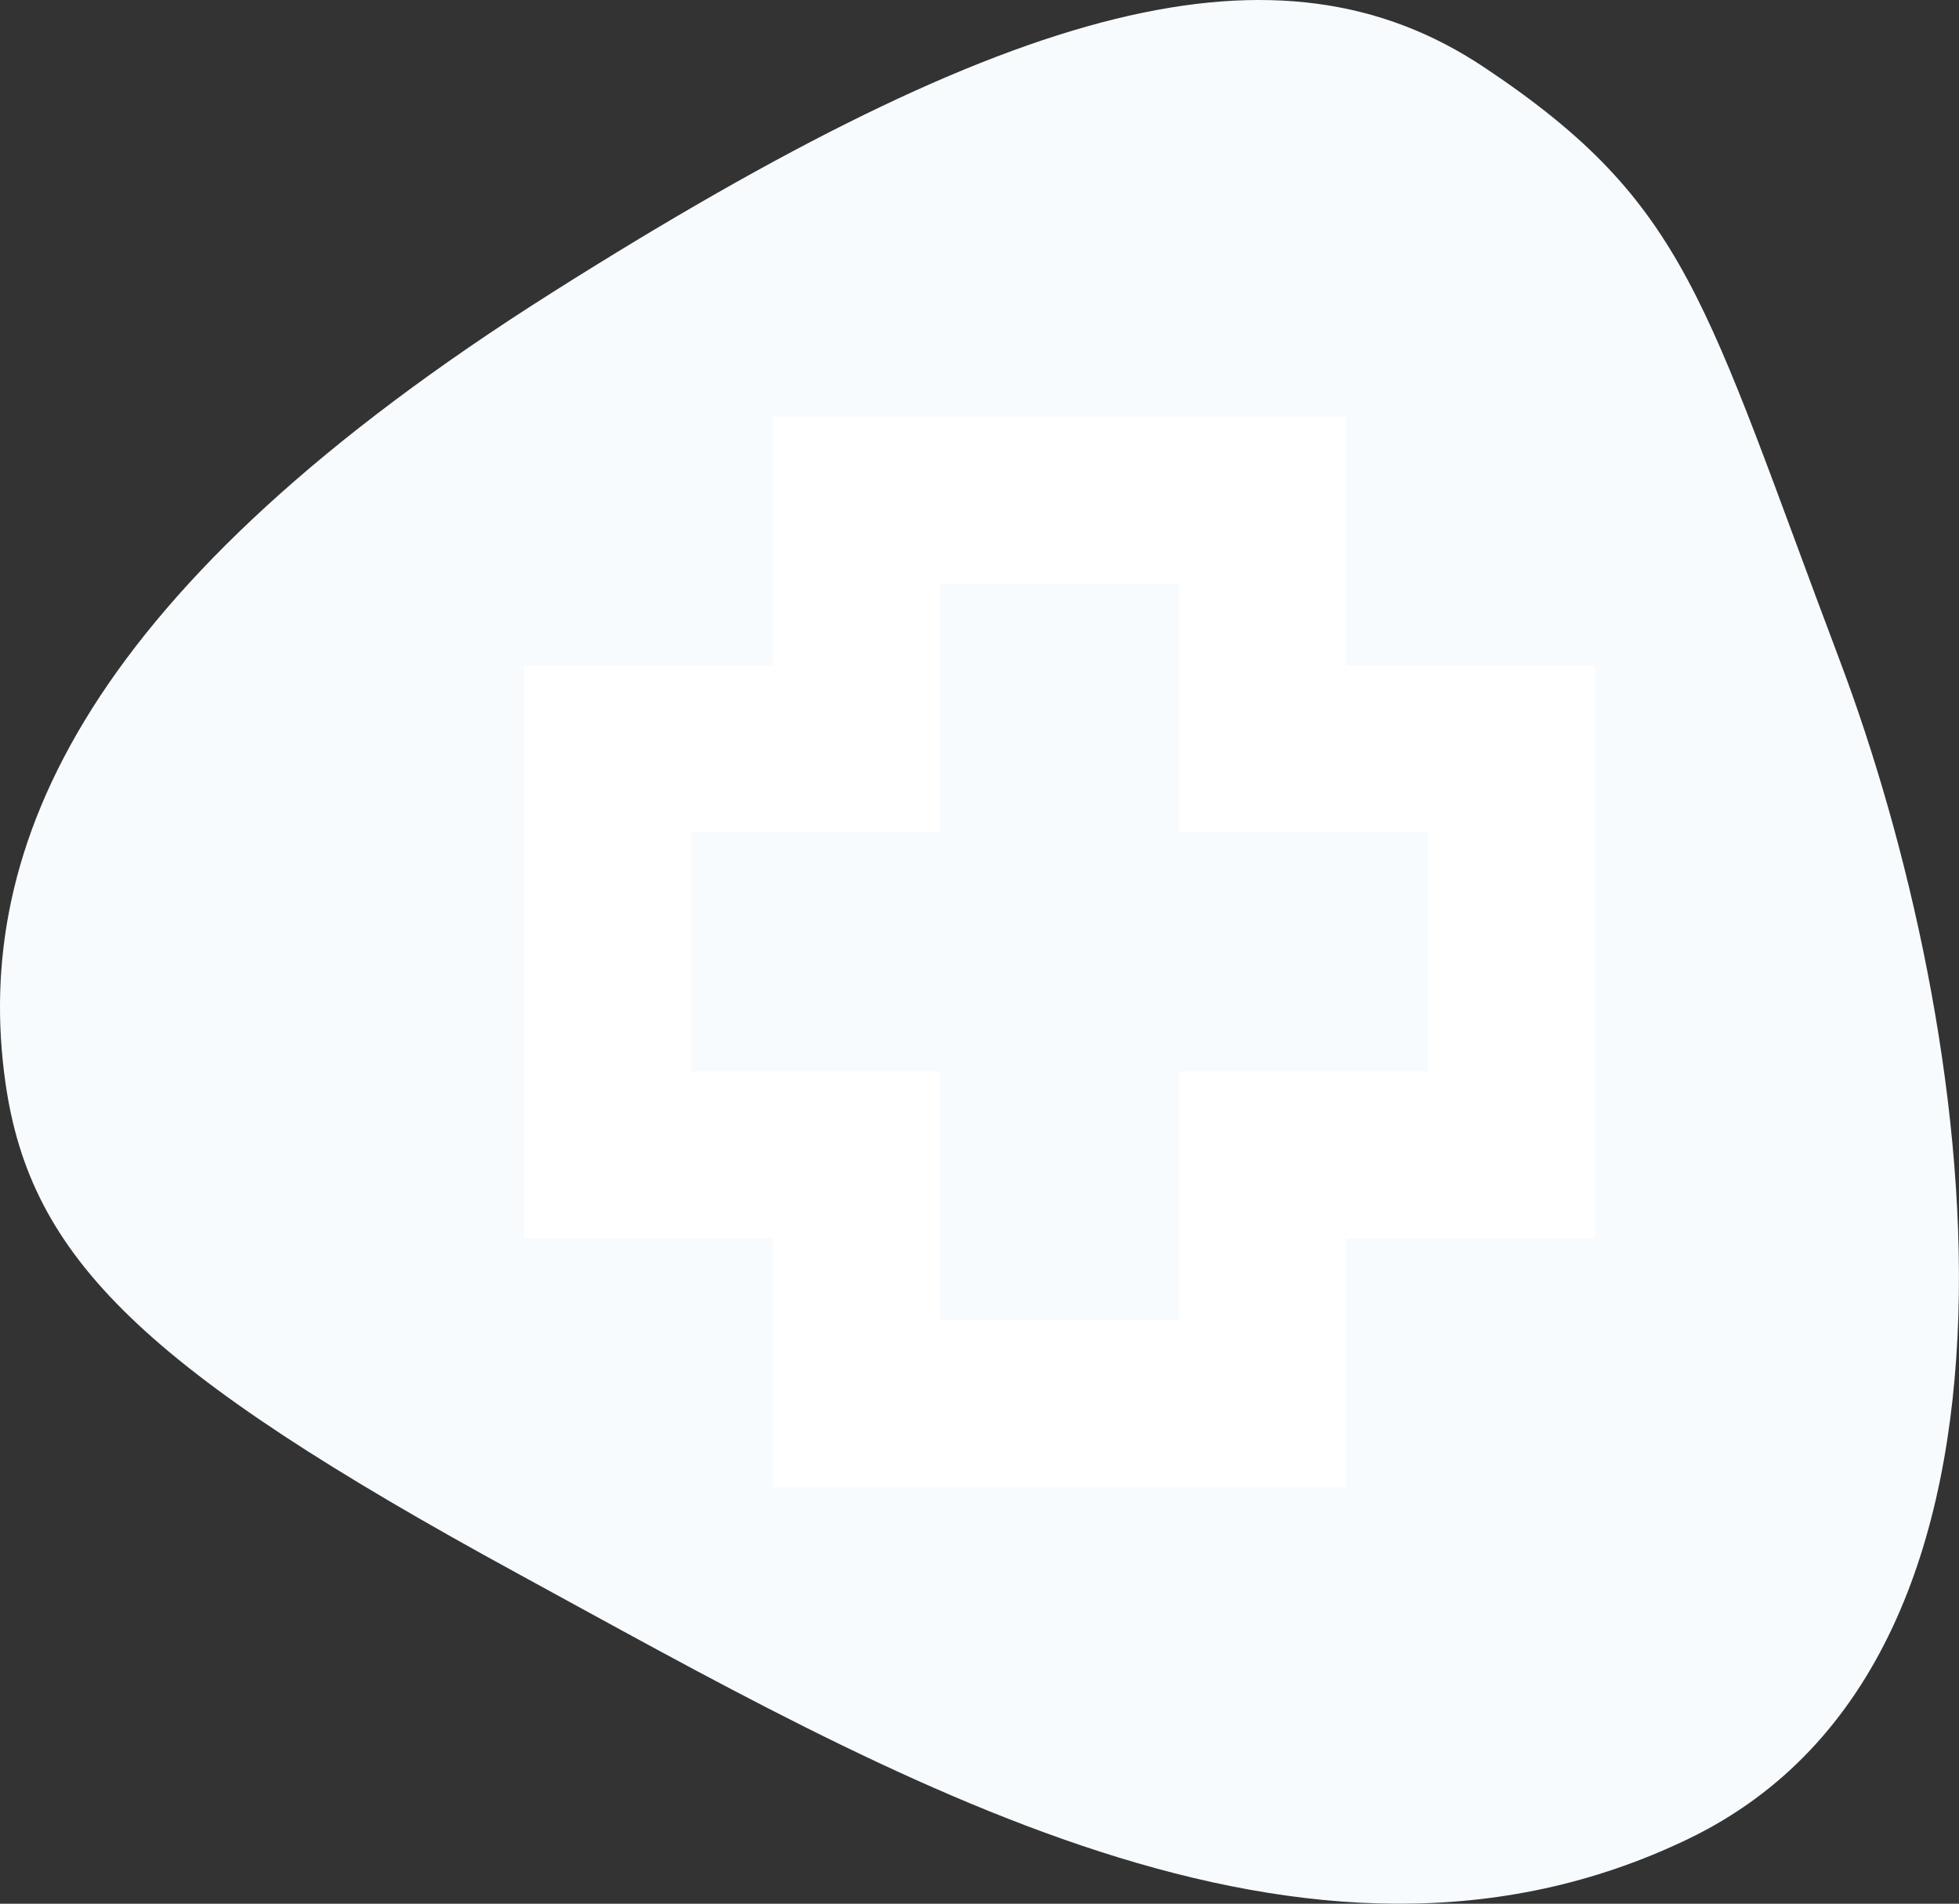 <svg data-name="Layer 1" xmlns="http://www.w3.org/2000/svg" viewBox="0 0 415.63 403.94"><rect x="0" y="0" width="415.63" height="403.94" fill="#333333" stroke="none"/><path d="M1.15 229.69C-6.01 179.24 18.79 124.26 117.1 62.1 215.41-.07 271.5-14.64 314.87 14.27c43.37 28.91 46.55 49.27 75.47 125.89 28.91 76.62 48.86 210.96-32.1 250-80.96 39.03-168.86-12.9-248.38-56.27C30.35 290.52 6.44 266.96 1.15 229.69z" style="fill:#f7fbfe"/><path d="M285.61 315.53H164.02v-52.78h-52.78V141.19h52.78V88.41h121.59v52.78h52.78v121.56h-52.78v52.78zm-86.17-35.42h50.74v-52.78h52.78v-50.71h-52.78v-52.78h-50.74v52.78h-52.78v50.71h52.78v52.78z" style="fill:#fff"/></svg>